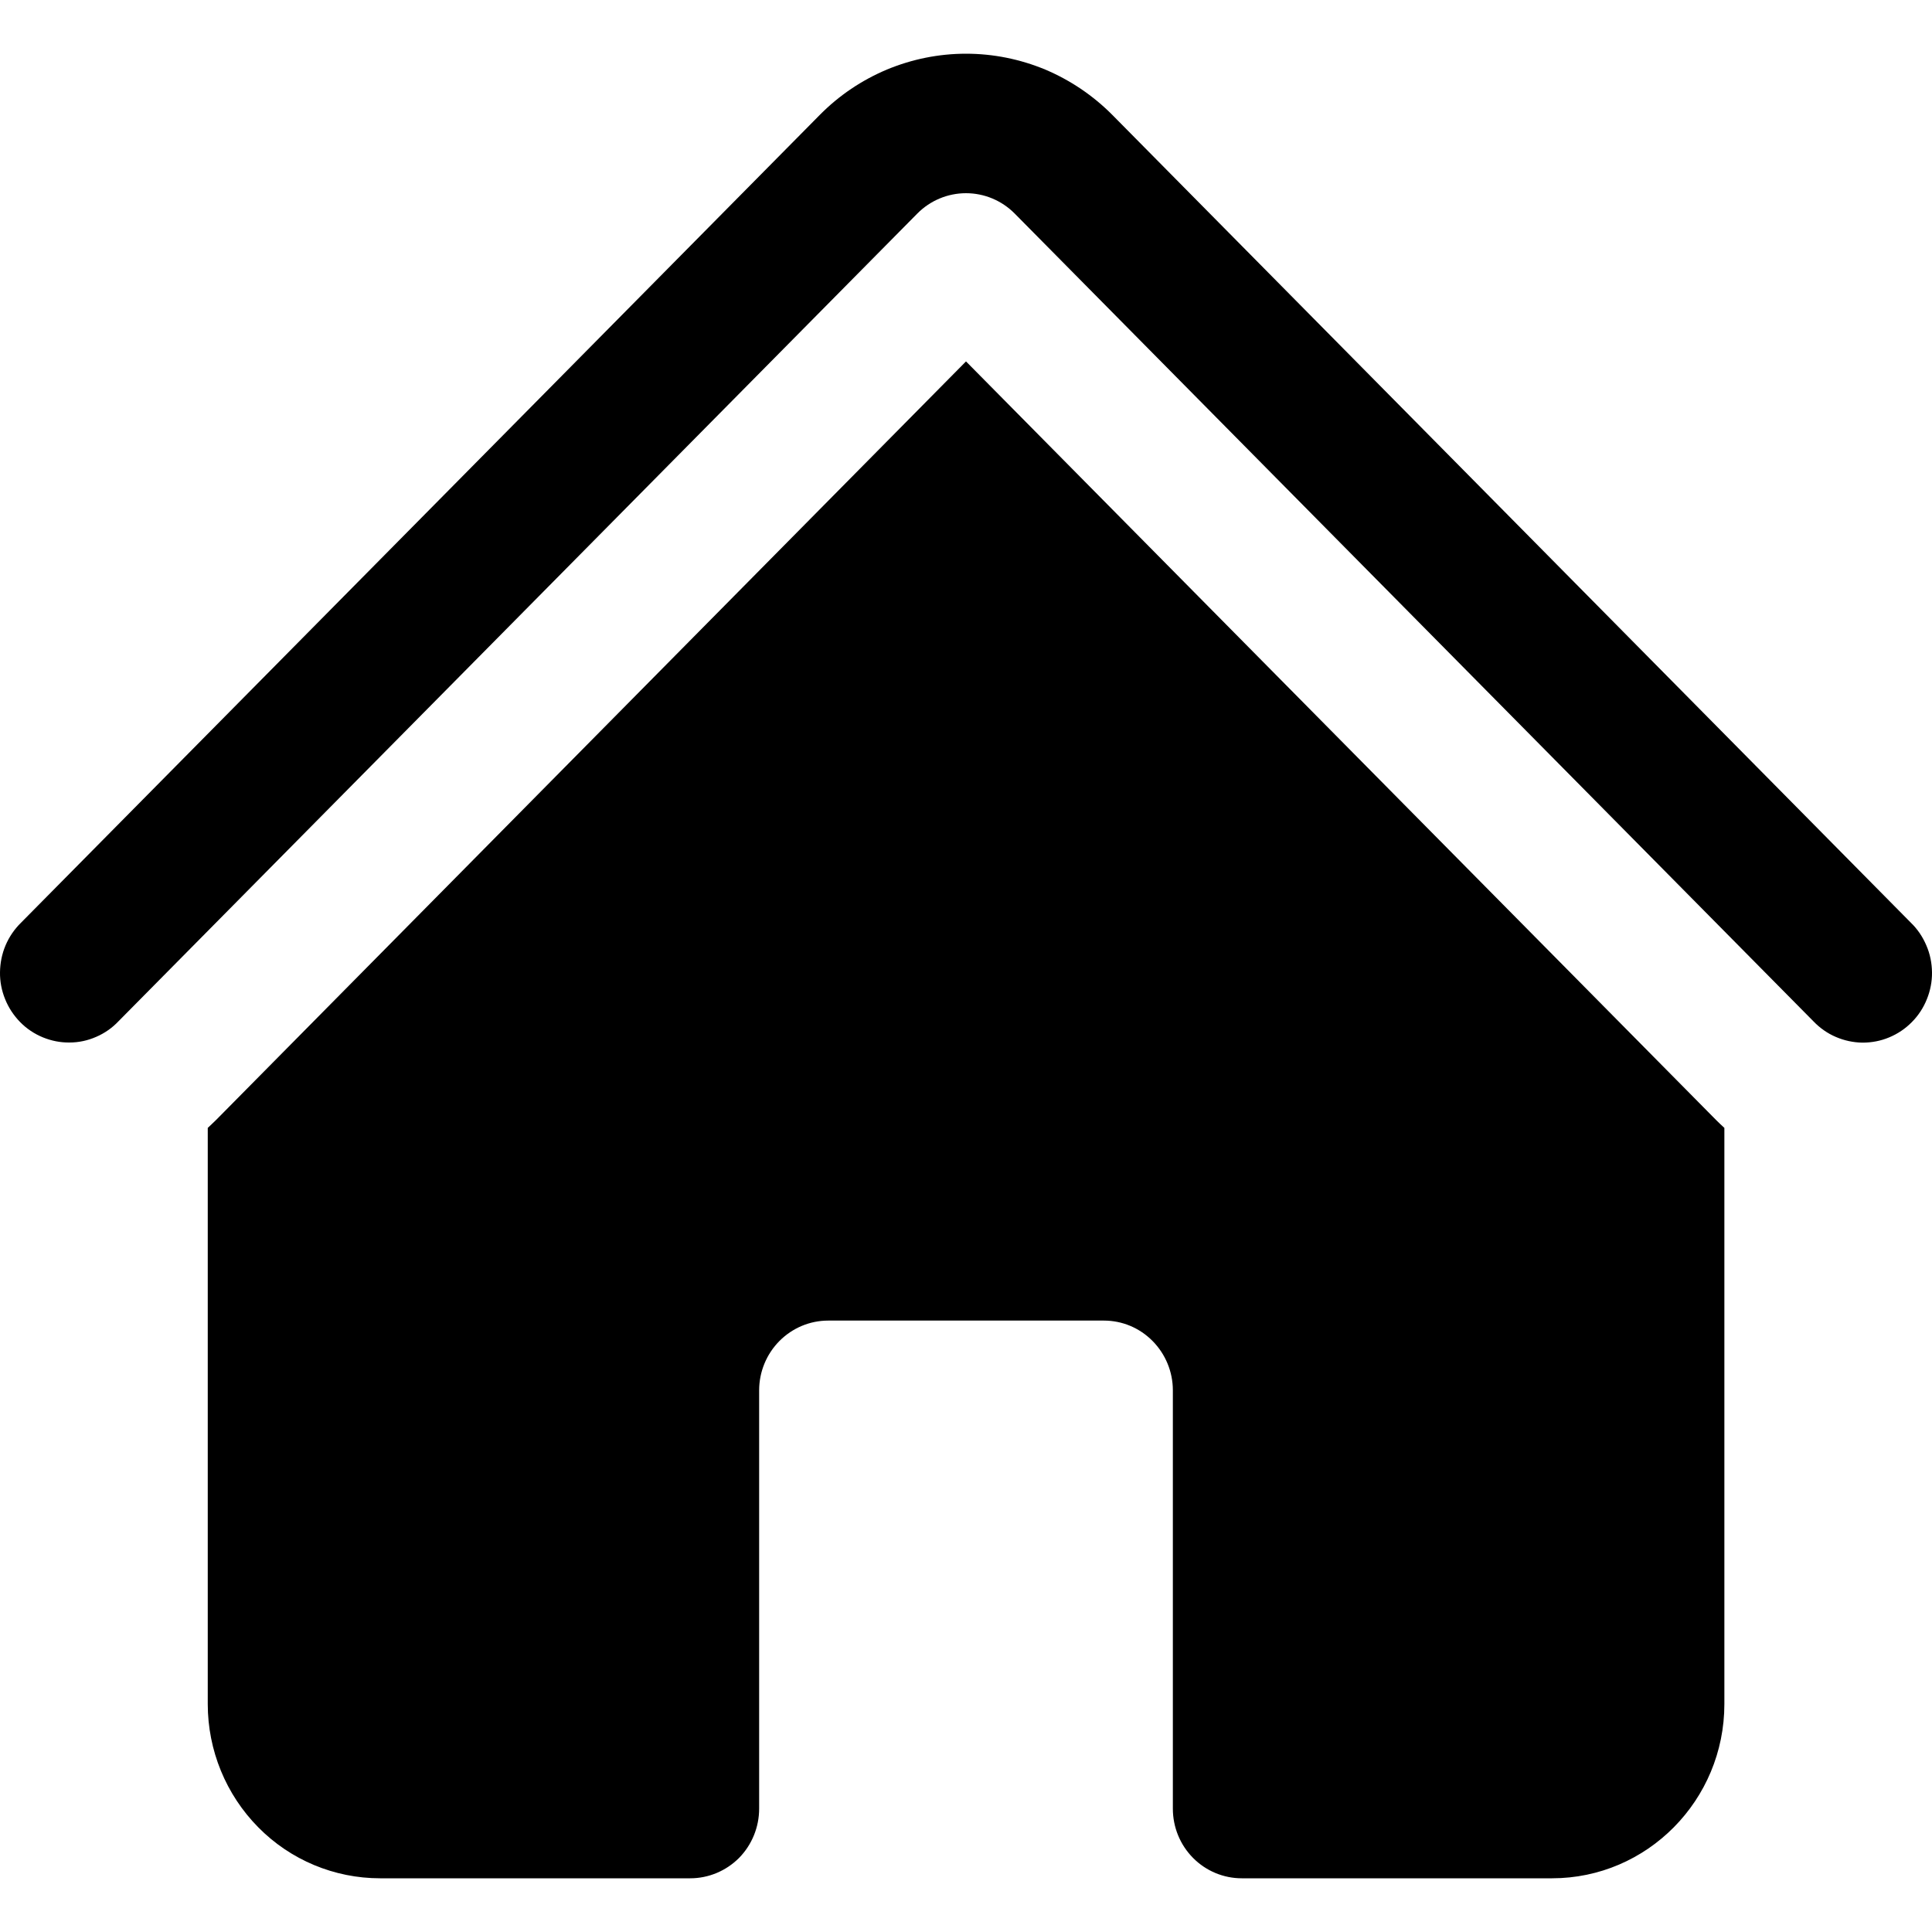 <svg width="15" height="15" viewBox="0 0 15 15" fill="none" xmlns="http://www.w3.org/2000/svg">
<path d="M7.122 1.658C7.222 1.557 7.358 1.5 7.5 1.5C7.642 1.5 7.778 1.557 7.878 1.658L14.08 7.93C14.129 7.981 14.188 8.023 14.254 8.051C14.319 8.079 14.389 8.094 14.46 8.095C14.531 8.095 14.602 8.082 14.668 8.054C14.733 8.027 14.793 7.987 14.843 7.936C14.894 7.885 14.933 7.825 14.96 7.758C14.987 7.692 15.001 7.62 15 7.549C14.999 7.477 14.985 7.406 14.956 7.34C14.928 7.274 14.888 7.214 14.836 7.164L8.636 0.892C8.486 0.741 8.309 0.622 8.115 0.54C7.92 0.459 7.711 0.417 7.5 0.417C7.289 0.417 7.081 0.459 6.886 0.54C6.691 0.622 6.514 0.741 6.365 0.892L0.163 7.164C0.112 7.214 0.071 7.274 0.043 7.34C0.015 7.406 0.001 7.477 1.80611e-05 7.549C-0.001 7.621 0.013 7.692 0.04 7.758C0.067 7.825 0.107 7.885 0.157 7.936C0.207 7.987 0.267 8.027 0.333 8.054C0.399 8.081 0.469 8.095 0.54 8.094C0.611 8.094 0.681 8.079 0.747 8.05C0.812 8.022 0.871 7.981 0.92 7.929L7.122 1.658Z" fill="#D9D9D9" style="fill:#D9D9D9;fill:color(display-p3 0.851 0.851 0.851);fill-opacity:1;"/>
<path d="M7.5 2.806L13.323 8.695C13.344 8.716 13.366 8.737 13.388 8.757V13.23C13.388 13.977 12.788 14.583 12.05 14.583H9.641C9.499 14.583 9.363 14.526 9.263 14.425C9.162 14.323 9.106 14.186 9.106 14.042V10.794C9.106 10.651 9.049 10.513 8.949 10.412C8.849 10.31 8.713 10.253 8.571 10.253H6.43C6.288 10.253 6.152 10.31 6.051 10.412C5.951 10.513 5.894 10.651 5.894 10.794V14.042C5.894 14.186 5.838 14.323 5.738 14.425C5.637 14.526 5.501 14.583 5.359 14.583H2.951C2.596 14.583 2.255 14.441 2.005 14.187C1.754 13.933 1.613 13.589 1.613 13.23V8.757C1.635 8.737 1.656 8.716 1.678 8.695L7.5 2.806Z" fill="#D9D9D9" style="fill:#D9D9D9;fill:color(display-p3 0.851 0.851 0.851);fill-opacity:1;"/>
</svg>
